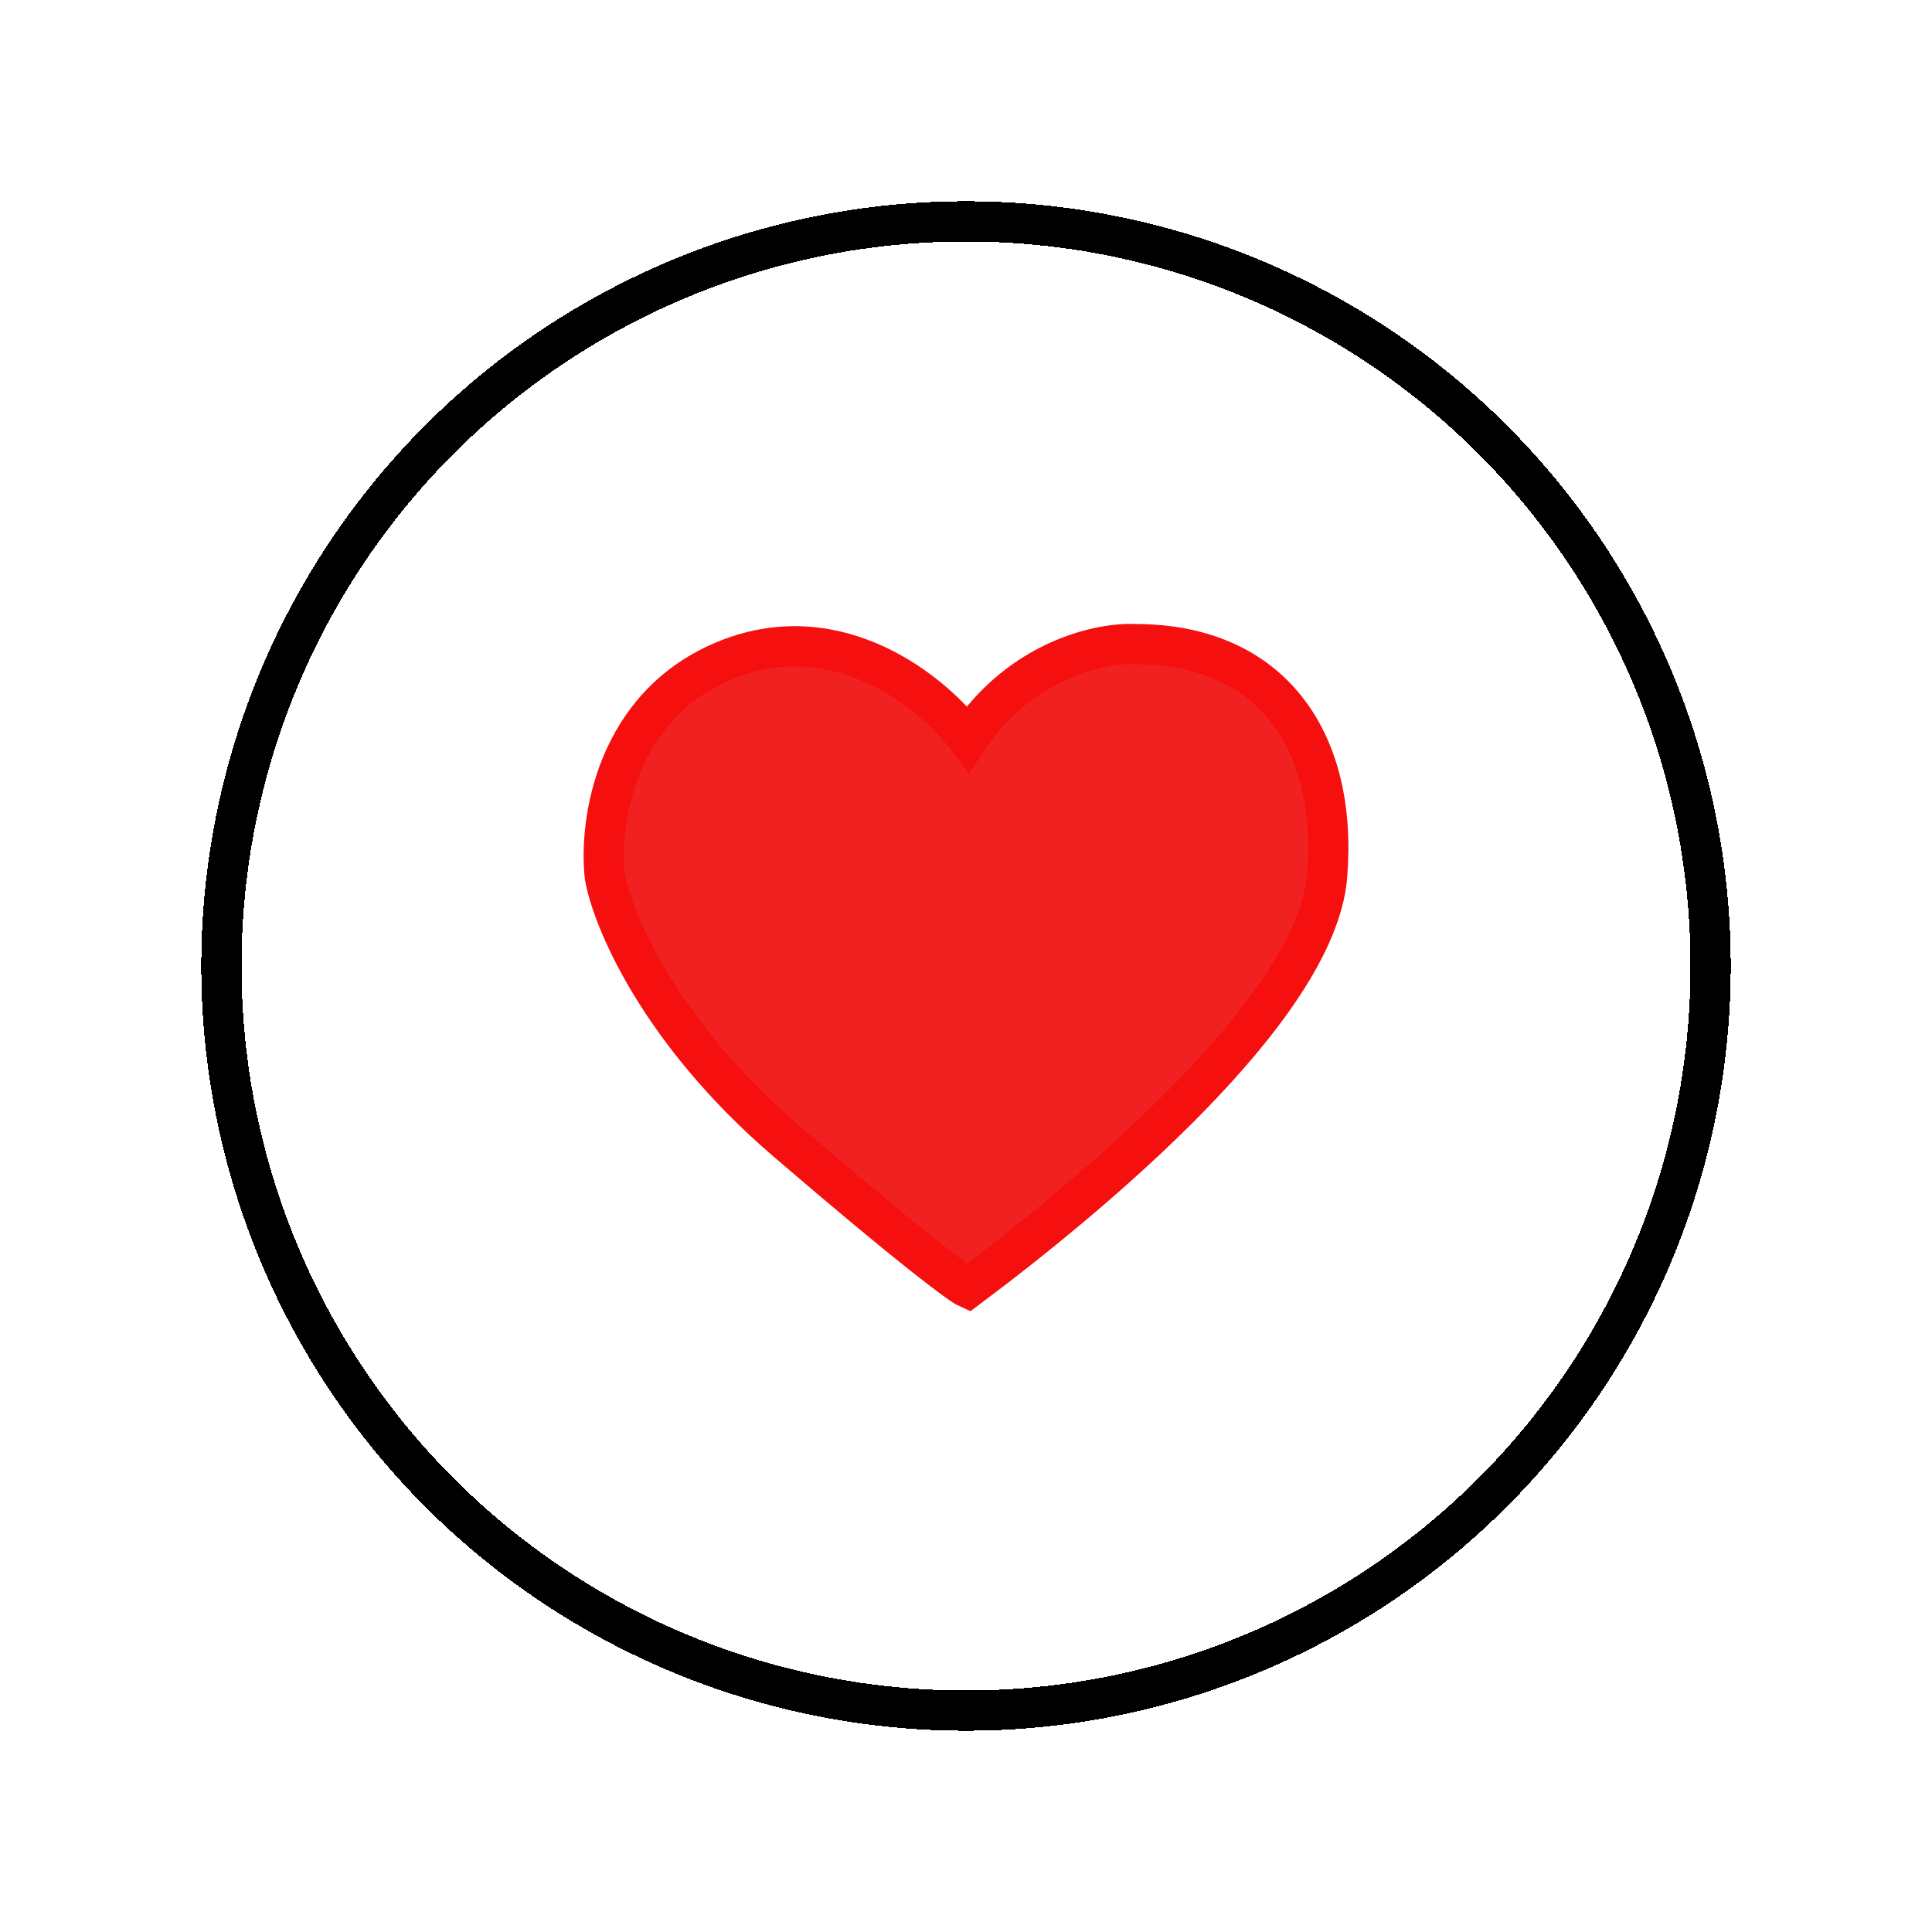 <svg xmlns="http://www.w3.org/2000/svg" width="48" height="48" viewBox="0 0 48 48" fill="none">
  <g filter="url(#filter0_d_1723_1755)">
    <circle cx="24" cy="24" r="18.5" stroke="black" shape-rendering="crispEdges"/>
  </g>
  <path d="M18.066 16.388C20.851 15.274 23.214 17.237 24.047 18.358C25.381 16.359 27.381 15.956 28.215 16.004C31.549 16.004 33.249 18.363 32.971 21.768C32.701 25.067 27.087 29.726 24.047 32C23.868 31.92 22.714 31.078 19.537 28.349C16.36 25.621 15.206 22.825 15.026 21.768C14.879 20.439 15.281 17.502 18.066 16.388Z" fill="#F22121" stroke="#F50F0F"/>
  <defs>
    <filter id="filter0_d_1723_1755" x="0" y="0" width="48" height="48" filterUnits="userSpaceOnUse" color-interpolation-filters="sRGB">
      <feFlood flood-opacity="0" result="BackgroundImageFix"/>
      <feColorMatrix in="SourceAlpha" type="matrix" values="0 0 0 0 0 0 0 0 0 0 0 0 0 0 0 0 0 0 127 0" result="hardAlpha"/>
      <feOffset/>
      <feGaussianBlur stdDeviation="2.5"/>
      <feComposite in2="hardAlpha" operator="out"/>
      <feColorMatrix type="matrix" values="0 0 0 0 0 0 0 0 0 0 0 0 0 0 0 0 0 0 0.3 0"/>
      <feBlend mode="normal" in2="BackgroundImageFix" result="effect1_dropShadow_1723_1755"/>
      <feBlend mode="normal" in="SourceGraphic" in2="effect1_dropShadow_1723_1755" result="shape"/>
    </filter>
  </defs>
</svg>